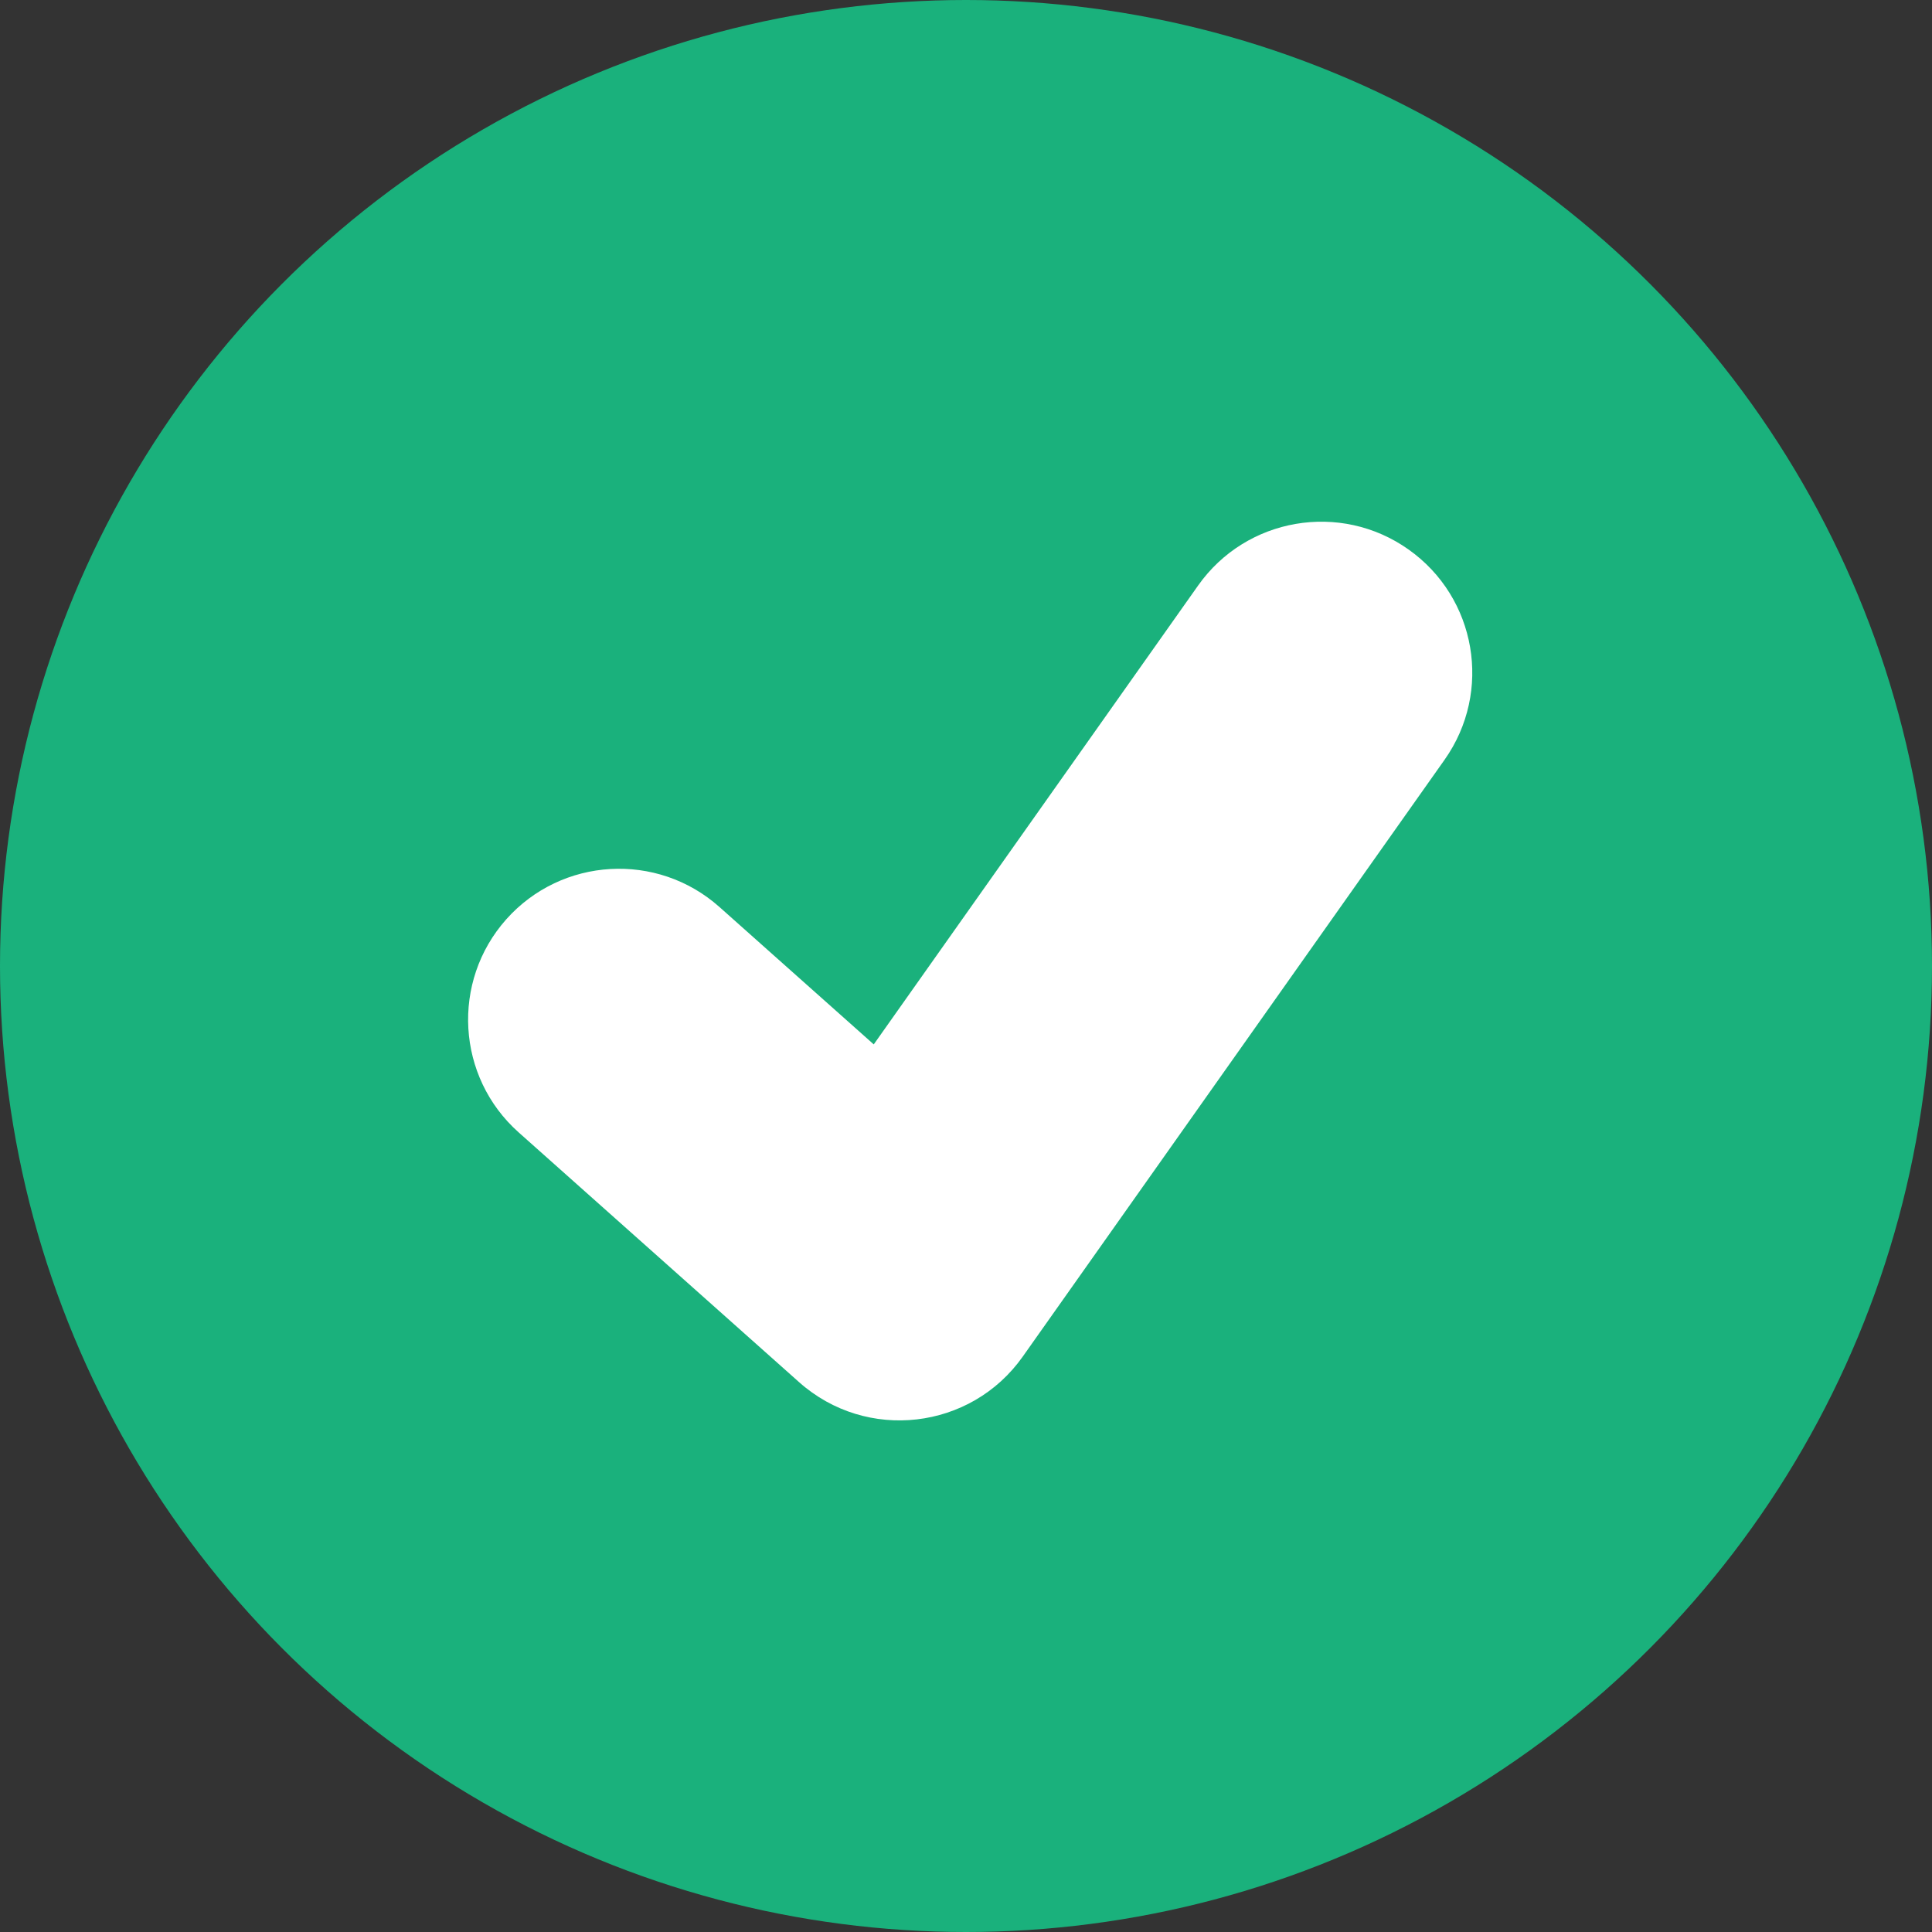 <?xml version="1.0" encoding="UTF-8"?>
<svg width="24px" height="24px" viewBox="0 0 24 24" version="1.1" xmlns="http://www.w3.org/2000/svg" xmlns:xlink="http://www.w3.org/1999/xlink">
    <rect x="0" y="0" width="24" height="24" fill="#333333" stroke="none"/>
    <!-- Generator: Sketch 61.2 (89653) - https://sketch.com -->
    <title>Group</title>
    <desc>Created with Sketch.</desc>
    <g id="Page-1" stroke="none" stroke-width="1" fill="none" fill-rule="evenodd">
        <g id="Group">
            <circle id="Oval" fill="#1AB17C" fill-rule="nonzero" cx="12" cy="12" r="12"></circle>
            <path d="M10.939,13.72 L8.604,11.64 C8.037,11.135 7.168,11.185 6.663,11.753 C6.158,12.32 6.208,13.189 6.775,13.694 L10.26,16.797 C10.873,17.342 11.824,17.233 12.297,16.563 L17.537,9.149 C17.975,8.529 17.828,7.671 17.208,7.233 C16.587,6.795 15.729,6.942 15.291,7.562 L10.939,13.72 Z" id="Path" fill="#FFFFFF"></path>
            <path d="M10.939,13.72 L10.607,14.093 L11.025,14.465 L11.348,14.008 L10.939,13.72 Z M8.604,11.64 L8.272,12.014 L8.604,11.64 Z M6.775,13.694 L6.443,14.067 L6.775,13.694 Z M10.26,16.797 L9.927,17.17 L10.26,16.797 Z M12.297,16.563 L11.889,16.275 L12.297,16.563 Z M17.537,9.149 L17.945,9.438 L17.537,9.149 Z M15.291,7.562 L14.883,7.274 L14.883,7.274 L15.291,7.562 Z M11.272,13.346 L8.937,11.267 L8.272,12.014 L10.607,14.093 L11.272,13.346 Z M8.937,11.267 C8.163,10.578 6.978,10.647 6.289,11.42 L7.036,12.085 C7.358,11.724 7.911,11.692 8.272,12.014 L8.937,11.267 Z M6.289,11.42 C5.601,12.194 5.67,13.379 6.443,14.067 L7.108,13.32 C6.747,12.999 6.715,12.446 7.036,12.085 L6.289,11.42 Z M6.443,14.067 L9.927,17.17 L10.592,16.423 L7.108,13.32 L6.443,14.067 Z M9.927,17.17 C10.763,17.914 12.06,17.765 12.705,16.852 L11.889,16.275 C11.588,16.701 10.982,16.77 10.592,16.423 L9.927,17.17 Z M12.705,16.852 L17.945,9.438 L17.129,8.861 L11.889,16.275 L12.705,16.852 Z M17.945,9.438 C18.543,8.592 18.342,7.422 17.496,6.825 L16.919,7.641 C17.314,7.92 17.407,8.466 17.129,8.861 L17.945,9.438 Z M17.496,6.825 C16.651,6.227 15.48,6.428 14.883,7.274 L15.7,7.851 C15.978,7.456 16.524,7.362 16.919,7.641 L17.496,6.825 Z M14.883,7.274 L10.531,13.431 L11.348,14.008 L15.7,7.851 L14.883,7.274 Z" id="Shape" fill="#FFFFFF" fill-rule="nonzero"></path>
        </g>
    </g>
</svg>